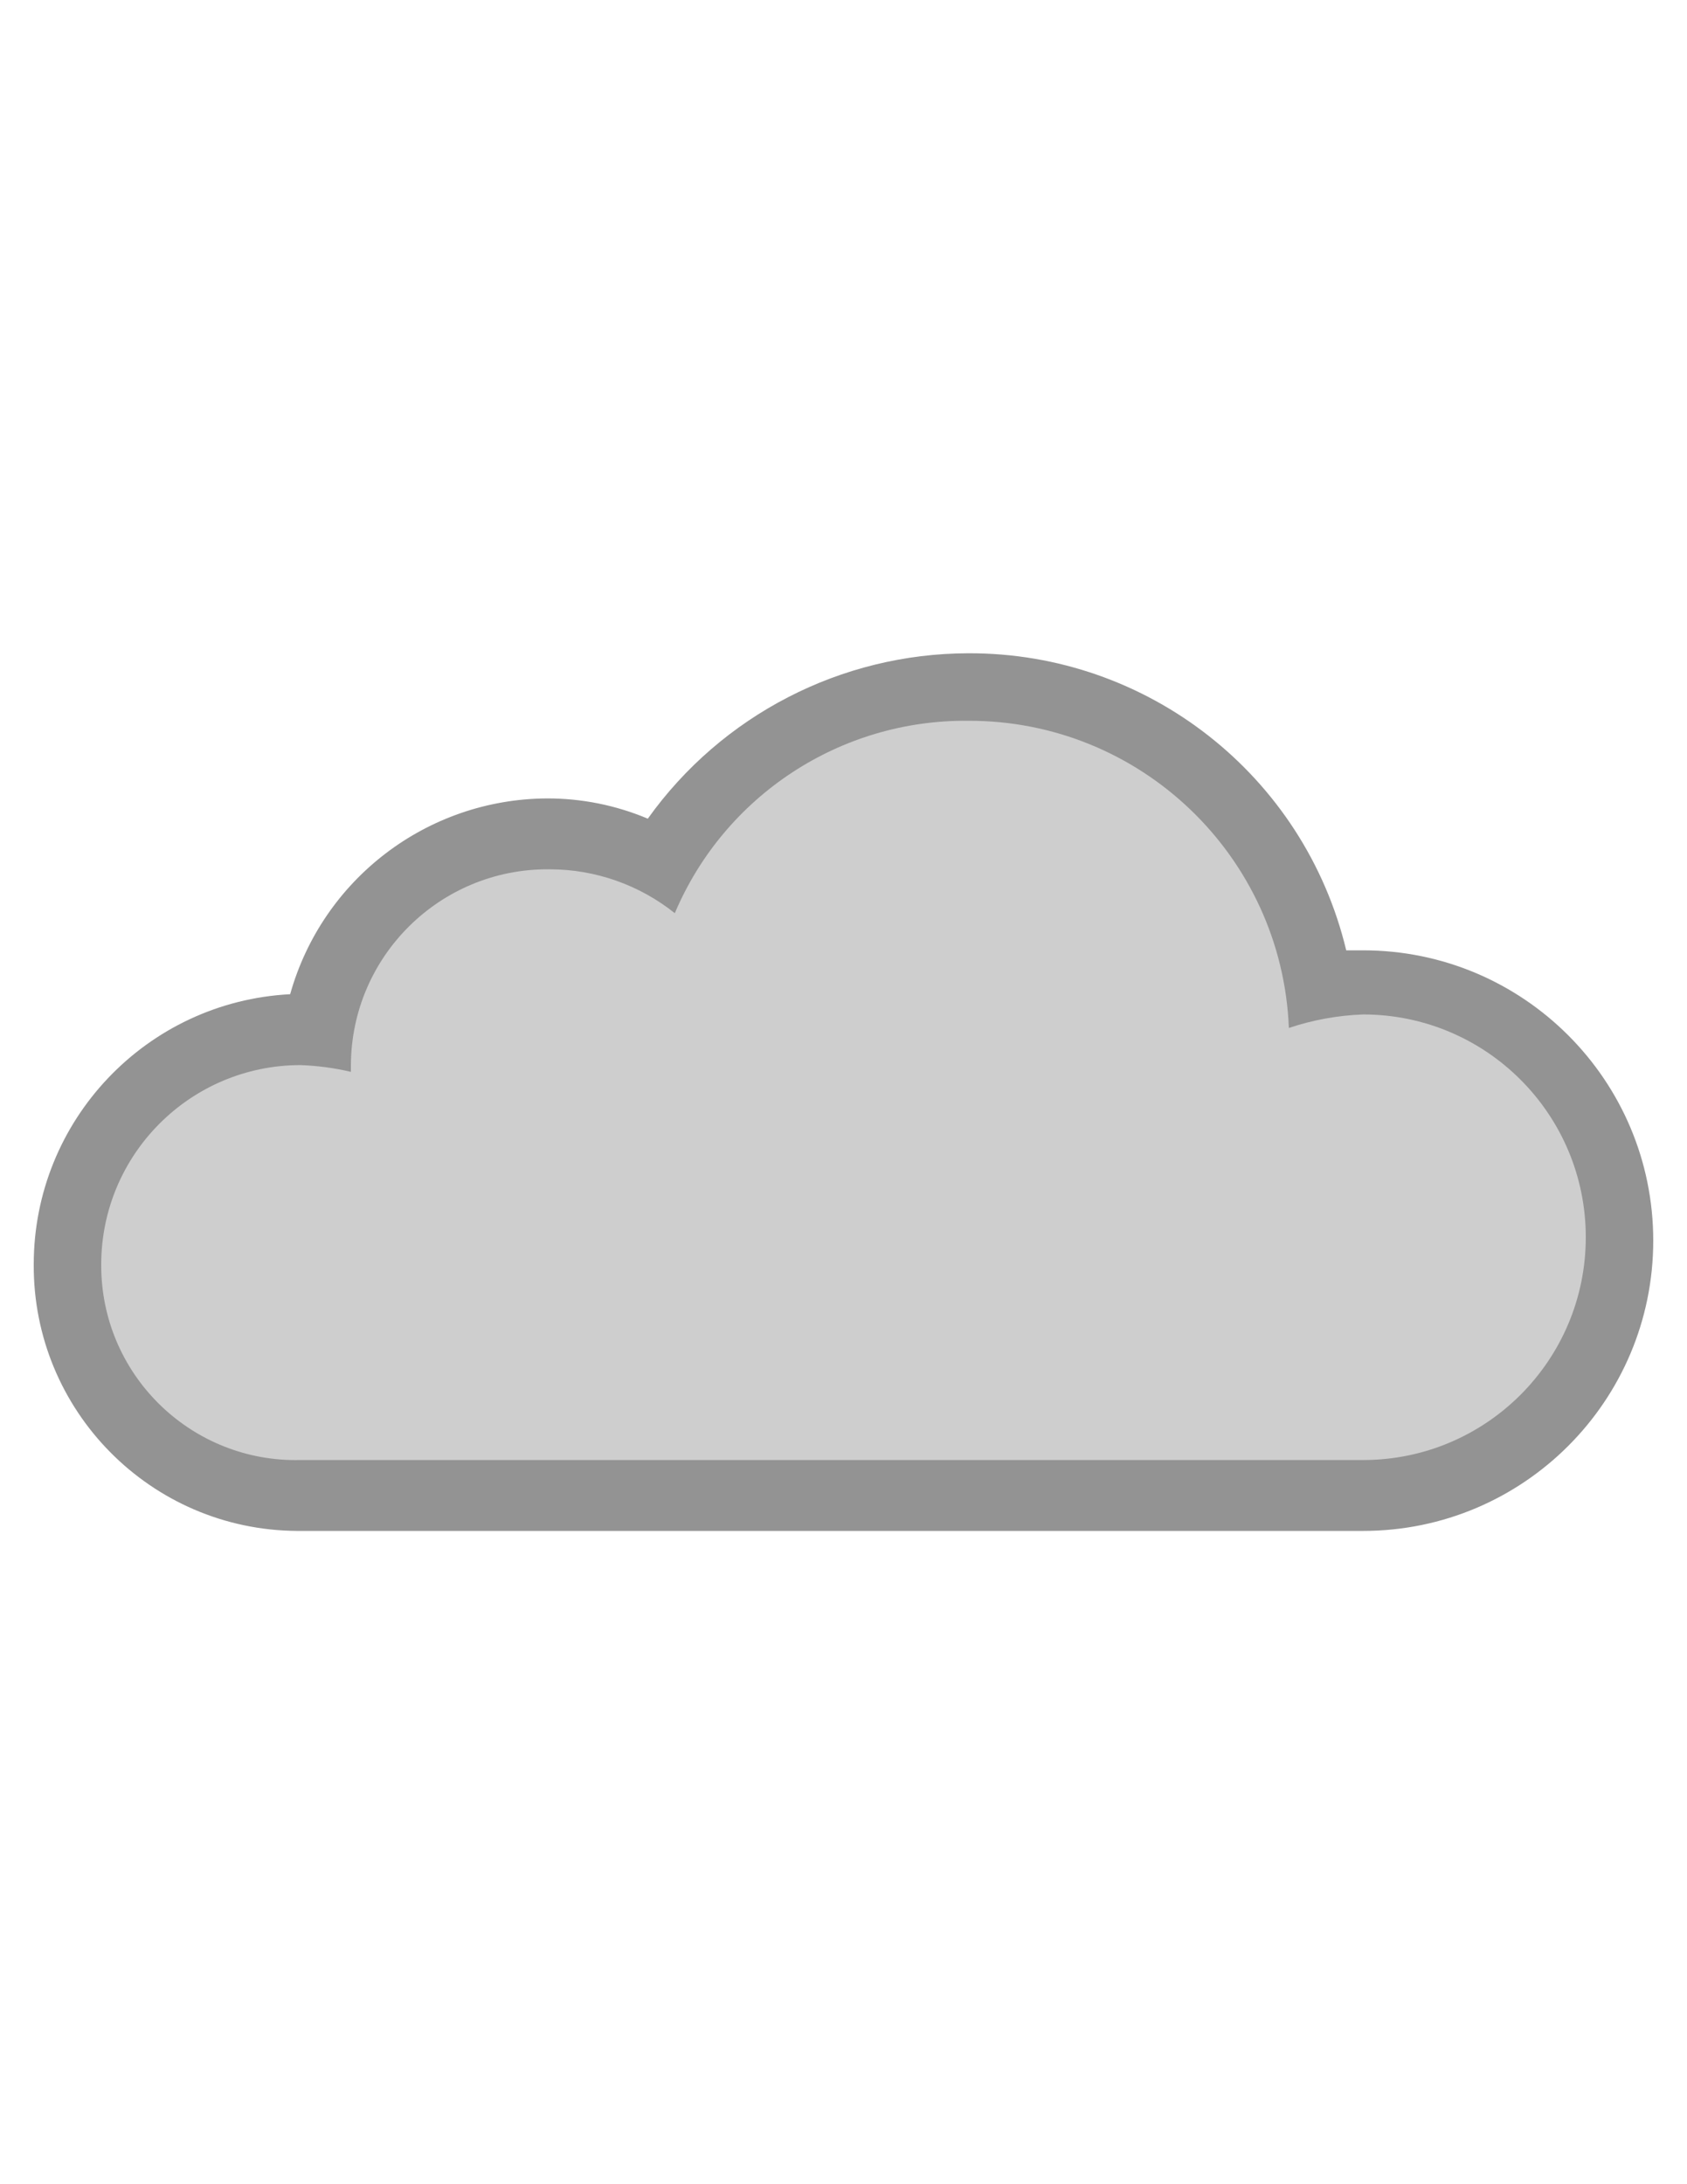<?xml version="1.0" encoding="utf-8"?>
<!-- Generator: Adobe Illustrator 16.0.0, SVG Export Plug-In . SVG Version: 6.00 Build 0)  -->
<!DOCTYPE svg PUBLIC "-//W3C//DTD SVG 1.1//EN" "http://www.w3.org/Graphics/SVG/1.1/DTD/svg11.dtd">
<svg version="1.1" id="Layer_1" xmlns="http://www.w3.org/2000/svg" xmlns:xlink="http://www.w3.org/1999/xlink" x="0px" y="0px"
	 width="612px" height="792px" viewBox="0 0 612 792" enable-background="new 0 0 612 792" xml:space="preserve">
<title>Artboard 27</title>
<path fill="#939393" d="M351.288,236.88c-46.161,0.083-89.452,22.412-116.28,59.976c-11.621-4.895-24.11-7.393-36.72-7.344
	c-43.366,0.283-81.307,29.238-93.024,70.992c-52.117,2.702-92.997,45.733-93.024,97.92c-0.322,53.082,42.448,96.374,95.529,96.696
	c0.389,0.002,0.778,0.002,1.167,0h385.56c58.136-0.003,105.262-47.133,105.259-105.269c-0.002-58.132-47.127-105.257-105.259-105.26
	h-6.12C473.18,281.247,416.431,236.658,351.288,236.88z"/>
<path fill="#CECECE" d="M108.936,386.208c6.186,0.213,12.335,1.033,18.36,2.448v-2.448c0.183-39.393,32.266-71.18,71.659-70.997
	c0.186,0,0.371,0.002,0.557,0.004c16.461,0.026,32.427,5.636,45.288,15.912c18.079-42.686,60.134-70.239,106.488-69.768
	c62.399-0.166,113.763,49.035,116.28,111.384c8.694-2.917,17.763-4.566,26.928-4.896c44.615,0,80.784,36.168,80.784,80.784
	c0,44.616-36.169,80.784-80.784,80.784h-385.56c-38.96,0.913-71.285-29.93-72.198-68.891c-0.016-0.7-0.022-1.4-0.018-2.102
	C36.788,418.568,69.08,386.275,108.936,386.208z"/>
</svg>
